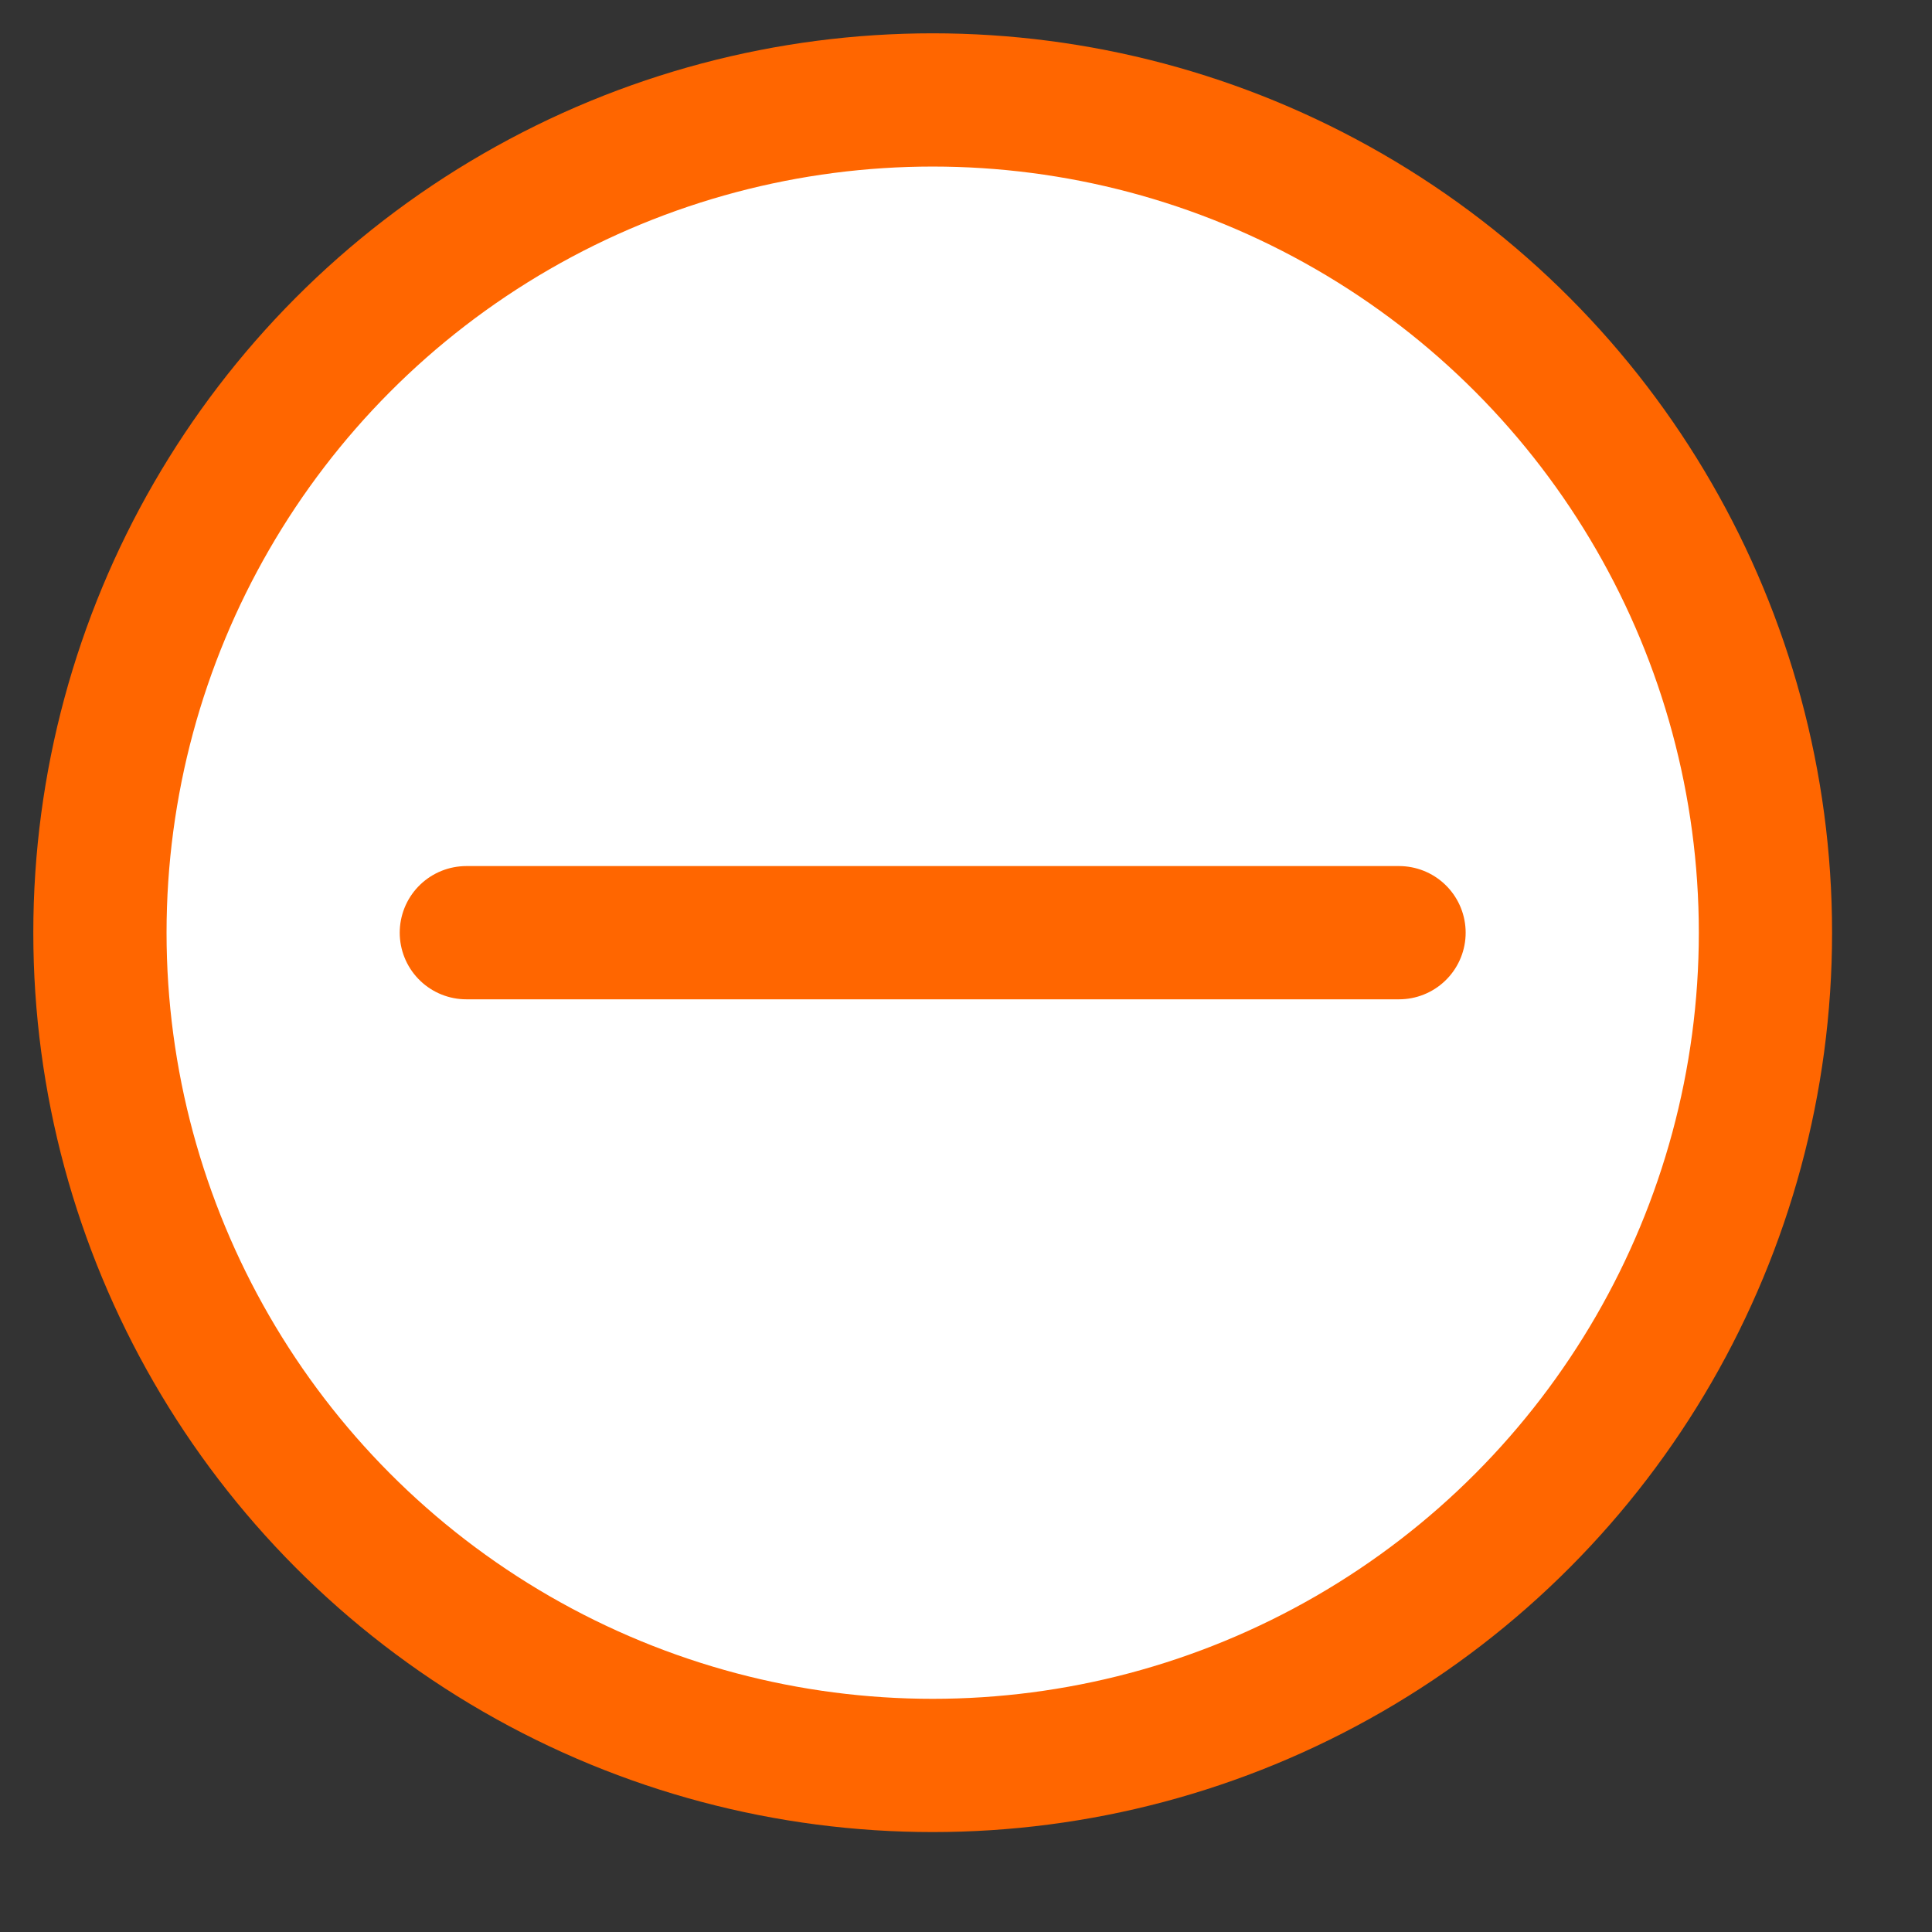 ﻿<?xml version="1.0" encoding="utf-8" standalone="no"?>
<svg xmlns="http://www.w3.org/2000/svg" width="15" height="15" viewBox="0 0 29 29" stroke-linecap="round">

<rect x="0" y="0" width="29" height="29" fill="#333333" stroke="none"/>

<circle cx="14" cy="14" r="12.5" stroke="#FF6600" stroke-width="2" fill="white"/>
<path d="M7 14 L21 14" stroke="#FF6600" stroke-width="2"/>
</svg>
